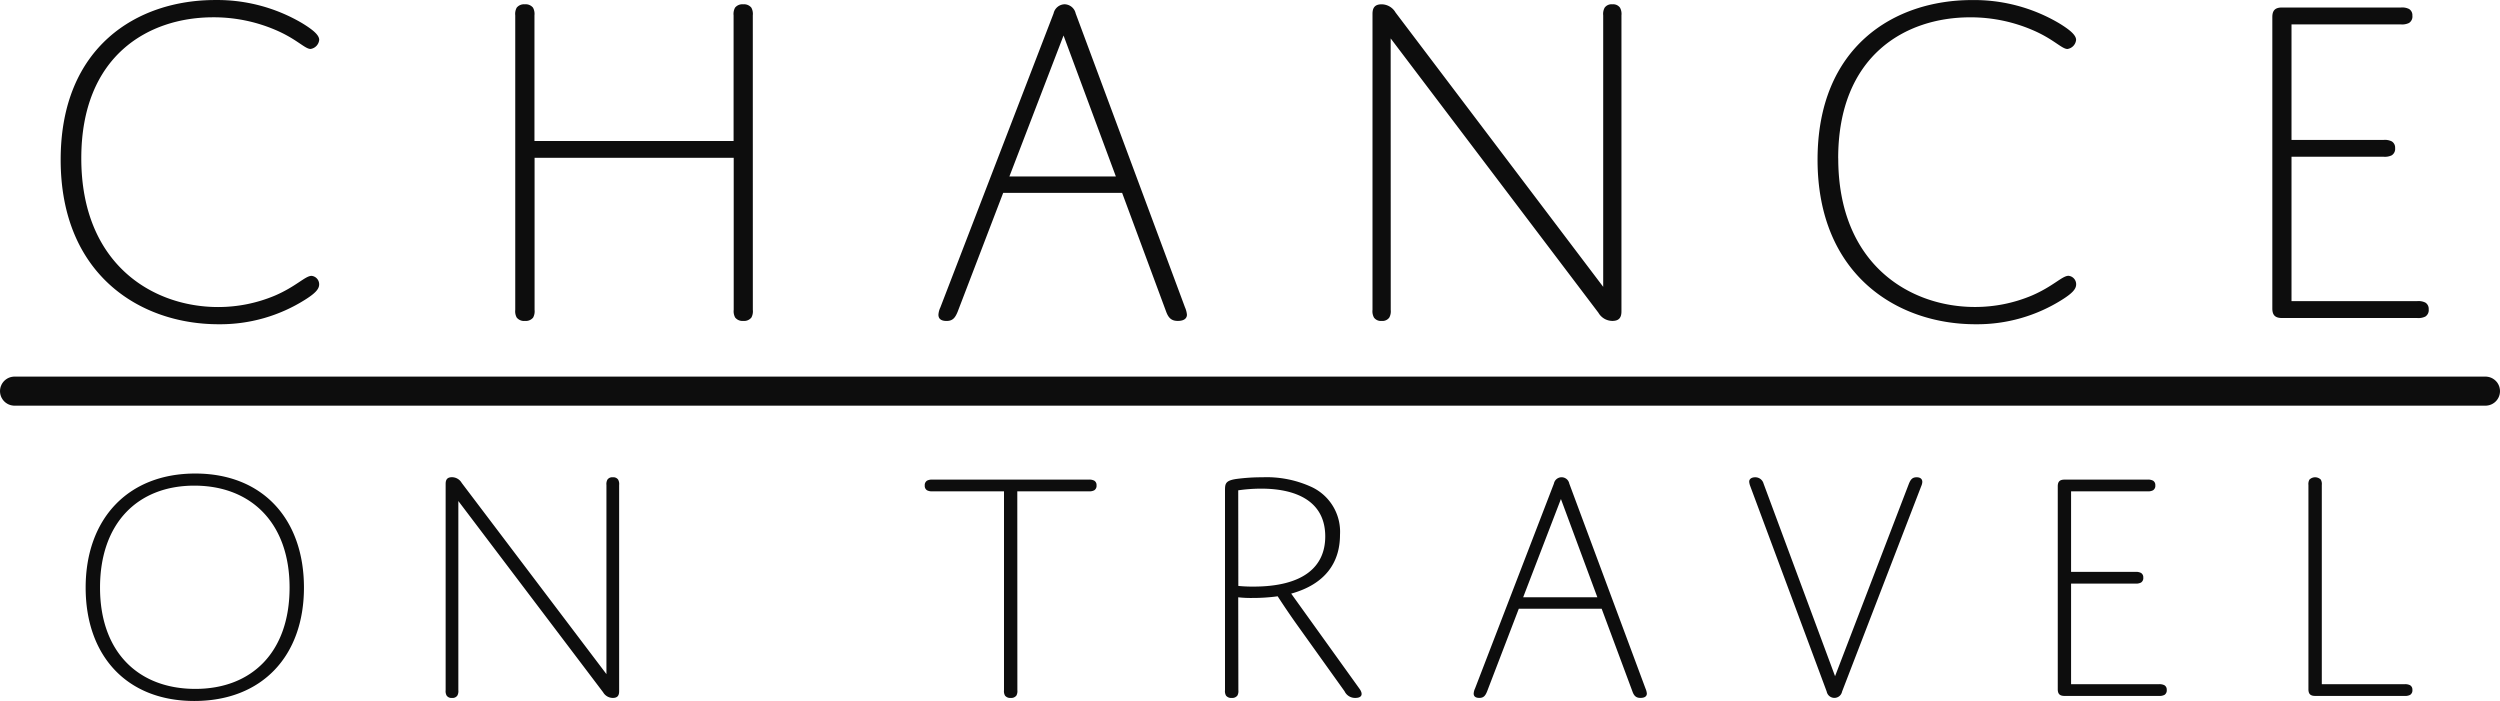 <svg xmlns="http://www.w3.org/2000/svg" width="172" height="48.224" viewBox="0 0 172 48.224">
  <g id="nav" transform="translate(-65.5 5.879)">
    <path id="Path_116" data-name="Path 116" d="M-80.041-10.989c0-7.062,4.62-9.7,9.075-9.7a10.78,10.78,0,0,1,4.257.858c1.485.627,2.046,1.32,2.442,1.32a.7.7,0,0,0,.594-.627c0-.33-.429-.693-1.188-1.155a11.5,11.5,0,0,0-5.973-1.584c-5.346,0-10.626,3.2-10.626,10.989C-81.46-2.97-75.982.429-70.6.429A10.933,10.933,0,0,0-64.6-1.287c.627-.4.924-.693.924-1.023A.581.581,0,0,0-64.2-2.9c-.429,0-1.056.726-2.508,1.353a10.046,10.046,0,0,1-3.927.792C-75.124-.759-80.041-3.7-80.041-10.989Zm46.2-9.834a.9.9,0,0,0-.1-.528.64.64,0,0,0-.561-.231.64.64,0,0,0-.561.231.9.9,0,0,0-.1.528v8.646h-13.7v-8.646a.9.9,0,0,0-.1-.528.64.64,0,0,0-.561-.231.64.64,0,0,0-.561.231.9.9,0,0,0-.1.528V-.561a.9.9,0,0,0,.1.528A.64.64,0,0,0-49.516.2a.64.64,0,0,0,.561-.231.9.9,0,0,0,.1-.528V-11.022h13.7V-.561a.9.9,0,0,0,.1.528A.64.64,0,0,0-34.5.2a.64.64,0,0,0,.561-.231.9.9,0,0,0,.1-.528ZM-5.4-.429C-5.23.033-5,.2-4.6.2c.462,0,.627-.2.627-.429a1.585,1.585,0,0,0-.132-.5l-7.524-20.229a.8.8,0,0,0-.759-.627.8.8,0,0,0-.759.627L-20.938-.726a1.361,1.361,0,0,0-.132.5c0,.264.165.429.561.429.429,0,.594-.231.759-.627l3.135-8.184h8.184Zm-7.062-19.008,3.6,9.7h-7.326Zm22.506.2L24.337-.363A1.115,1.115,0,0,0,25.295.2c.462,0,.627-.231.627-.66V-20.823a.9.9,0,0,0-.1-.528.578.578,0,0,0-.528-.231.578.578,0,0,0-.528.231.9.9,0,0,0-.1.528V-2.145L10.378-21.021a1.115,1.115,0,0,0-.957-.561c-.462,0-.627.231-.627.66V-.561a.9.9,0,0,0,.1.528A.578.578,0,0,0,9.421.2a.578.578,0,0,0,.528-.231.9.9,0,0,0,.1-.528Zm30.789,8.25c0-7.062,4.62-9.7,9.075-9.7a10.78,10.78,0,0,1,4.257.858c1.485.627,2.046,1.32,2.442,1.32a.7.7,0,0,0,.594-.627c0-.33-.429-.693-1.188-1.155a11.5,11.5,0,0,0-5.973-1.584c-5.346,0-10.626,3.2-10.626,10.989C39.418-2.97,44.9.429,50.275.429a10.933,10.933,0,0,0,6.006-1.716c.627-.4.924-.693.924-1.023a.581.581,0,0,0-.528-.594c-.429,0-1.056.726-2.508,1.353a10.046,10.046,0,0,1-3.927.792C45.754-.759,40.837-3.7,40.837-10.989ZM72.022-20.2h7.524a1.067,1.067,0,0,0,.561-.1.521.521,0,0,0,.231-.5.5.5,0,0,0-.231-.462,1.067,1.067,0,0,0-.561-.1H71.362c-.495,0-.66.231-.66.66V-.66c0,.429.165.66.66.66h9.306a1.067,1.067,0,0,0,.561-.1.521.521,0,0,0,.231-.5.5.5,0,0,0-.231-.462,1.067,1.067,0,0,0-.561-.1H72.022v-9.933h6.336a1.067,1.067,0,0,0,.561-.1.521.521,0,0,0,.231-.495.5.5,0,0,0-.231-.462,1.067,1.067,0,0,0-.561-.1H72.022ZM-79.741,18.548c0,4.692,2.829,7.8,7.475,7.8,4.669,0,7.544-3.1,7.544-7.8S-67.551,10.7-72.2,10.7C-76.866,10.7-79.741,13.856-79.741,18.548Zm.989,0c0-4.439,2.6-7.015,6.486-7.015,3.91,0,6.555,2.576,6.555,7.015s-2.6,6.969-6.486,6.969C-76.107,25.517-78.752,22.987-78.752,18.548ZM-54.1,12.591l9.959,13.156a.777.777,0,0,0,.667.391c.322,0,.437-.161.437-.46V11.487a.624.624,0,0,0-.069-.368.4.4,0,0,0-.368-.161.4.4,0,0,0-.368.161.624.624,0,0,0-.069.368V24.5l-9.959-13.156a.777.777,0,0,0-.667-.391c-.322,0-.437.161-.437.46V25.609a.624.624,0,0,0,.069.368.4.4,0,0,0,.368.161.4.4,0,0,0,.368-.161.624.624,0,0,0,.069-.368Zm38.456-.667h4.9a.744.744,0,0,0,.391-.069.363.363,0,0,0,.161-.345.348.348,0,0,0-.161-.322.744.744,0,0,0-.391-.069H-21.459a.744.744,0,0,0-.391.069.363.363,0,0,0-.161.345.348.348,0,0,0,.161.322.744.744,0,0,0,.391.069h4.9V25.609a.624.624,0,0,0,.069.368.446.446,0,0,0,.391.161.446.446,0,0,0,.391-.161.624.624,0,0,0,.069-.368Zm15.2,7.291a7.654,7.654,0,0,0,.966.046,12.537,12.537,0,0,0,1.748-.115s.621.966,1.311,1.932l3.289,4.6a.8.8,0,0,0,.736.46c.506,0,.529-.3.3-.621L3.2,18.962c2.323-.644,3.358-2.116,3.358-4.048a3.4,3.4,0,0,0-1.909-3.266,7.383,7.383,0,0,0-3.427-.69,13.3,13.3,0,0,0-1.794.115c-.782.115-.782.345-.782.828V25.609a.624.624,0,0,0,.069.368.446.446,0,0,0,.391.161.446.446,0,0,0,.391-.161.624.624,0,0,0,.069-.368Zm0-7.36A11.121,11.121,0,0,1,1.15,11.74c2.231,0,4.393.759,4.393,3.289,0,2.093-1.518,3.45-4.945,3.45a9.806,9.806,0,0,1-1.035-.046ZM26.68,25.7c.115.322.276.437.552.437.322,0,.437-.138.437-.3a1.1,1.1,0,0,0-.092-.345l-5.244-14.1a.539.539,0,0,0-1.058,0l-5.428,14.1a.948.948,0,0,0-.092.345c0,.184.115.3.391.3.3,0,.414-.161.529-.437L18.86,20h5.7ZM21.758,12.453l2.507,6.762H19.159Zm18.86,12.19L35.7,11.395a.587.587,0,0,0-.575-.437c-.253,0-.414.115-.414.3a1.038,1.038,0,0,0,.069.3L40.043,25.7a.539.539,0,0,0,1.058,0l5.451-14.145a.8.8,0,0,0,.069-.276c0-.184-.115-.322-.391-.322-.3,0-.414.161-.529.437ZM56.856,11.924H62.1a.744.744,0,0,0,.391-.069.363.363,0,0,0,.161-.345.348.348,0,0,0-.161-.322.744.744,0,0,0-.391-.069H56.4c-.345,0-.46.161-.46.46V25.54c0,.3.115.46.46.46h6.486a.744.744,0,0,0,.391-.069.363.363,0,0,0,.161-.345.348.348,0,0,0-.161-.322.744.744,0,0,0-.391-.069H56.856V18.272h4.416a.744.744,0,0,0,.391-.069.363.363,0,0,0,.161-.345.348.348,0,0,0-.161-.322.744.744,0,0,0-.391-.069H56.856Zm17.25,13.271V11.487a.624.624,0,0,0-.069-.368.555.555,0,0,0-.782,0,.624.624,0,0,0-.069.368V25.54c0,.3.115.46.46.46h6.141a.744.744,0,0,0,.391-.069.363.363,0,0,0,.161-.345.348.348,0,0,0-.161-.322.744.744,0,0,0-.391-.069Z" transform="translate(151.134 16)" fill="#0d0d0d"/>
    <path id="Path_113" data-name="Path 113" d="M0,0H170" transform="translate(66.5 21.031)" fill="#d69144" stroke="#0d0d0d" stroke-linecap="round" stroke-width="2"/>
  </g>
</svg>
